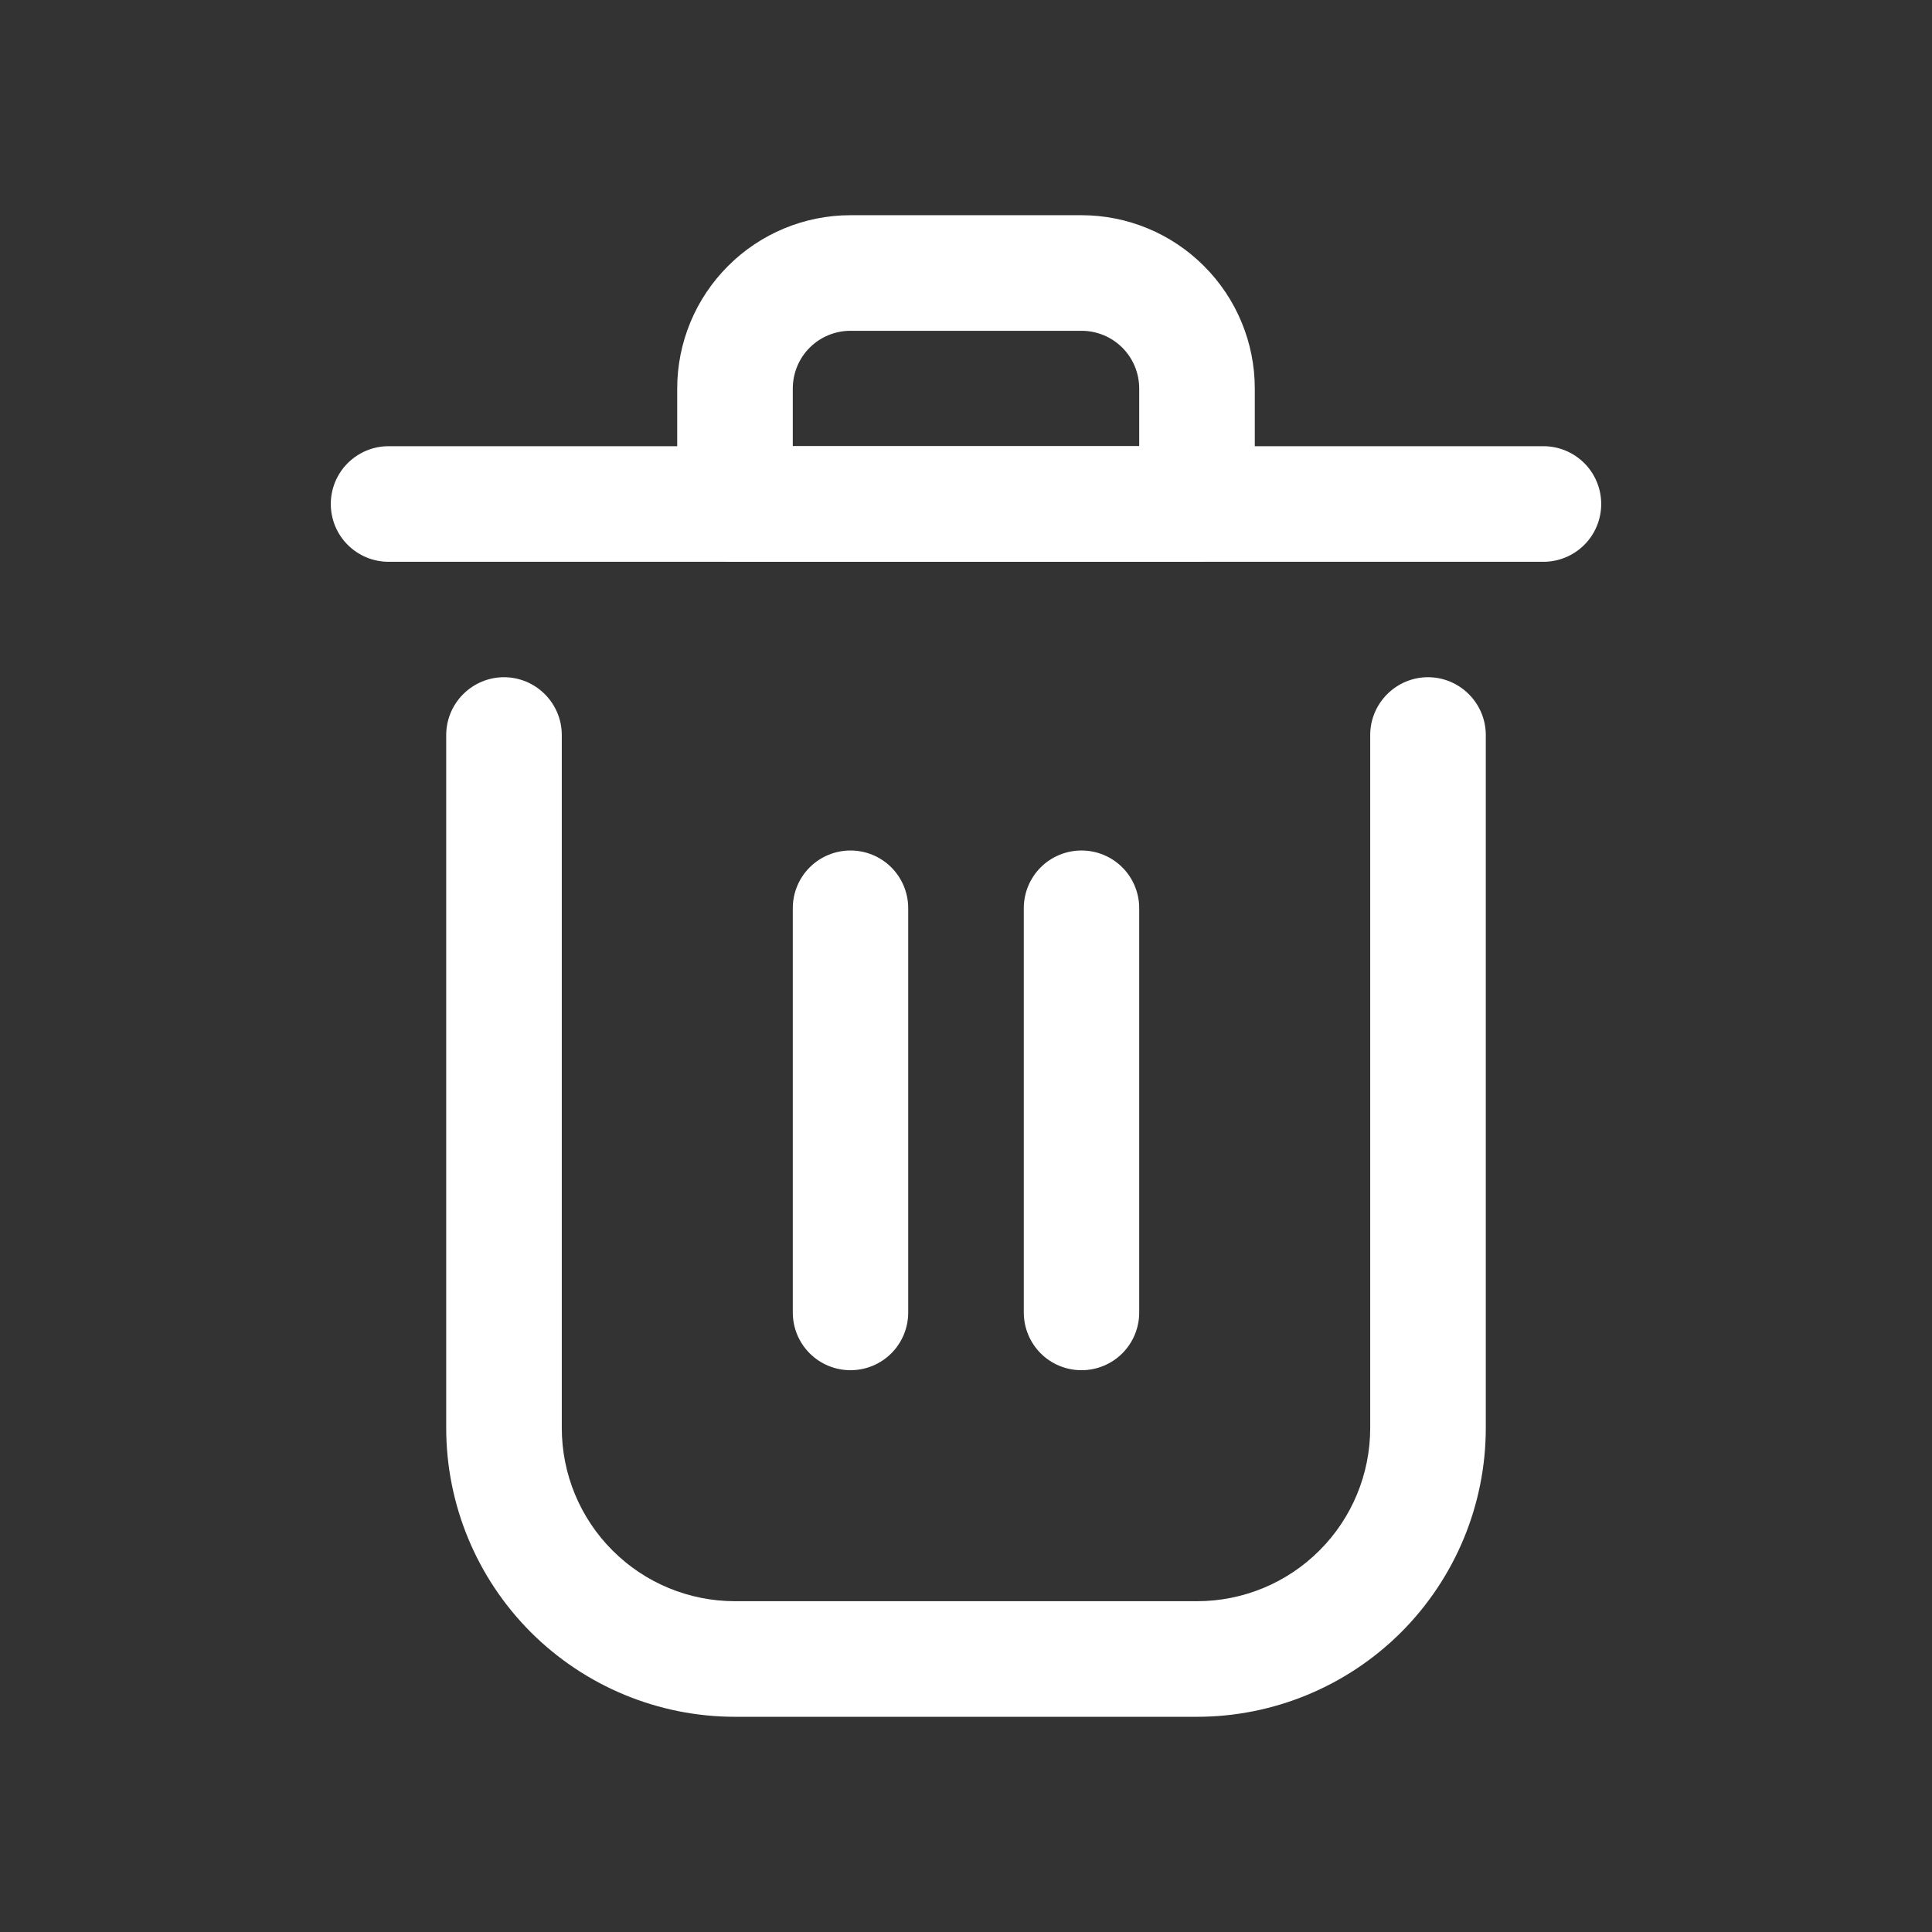 <svg width="23" height="23" viewBox="0 0 23 23" fill="none" xmlns="http://www.w3.org/2000/svg">
<rect x="0" y="0" width="23" height="23" fill="#333333" stroke="none"/>
<g clip-path="url(#clip0_314_1265)">
<path d="M14.25 20.438H8.75C7.838 20.438 6.964 20.075 6.319 19.431C5.675 18.786 5.312 17.912 5.312 17V8.75C5.312 8.568 5.385 8.393 5.514 8.264C5.643 8.135 5.818 8.062 6 8.062C6.182 8.062 6.357 8.135 6.486 8.264C6.615 8.393 6.688 8.568 6.688 8.75V17C6.688 17.547 6.905 18.072 7.292 18.458C7.678 18.845 8.203 19.062 8.75 19.062H14.25C14.797 19.062 15.322 18.845 15.708 18.458C16.095 18.072 16.312 17.547 16.312 17V8.75C16.312 8.568 16.385 8.393 16.514 8.264C16.643 8.135 16.818 8.062 17 8.062C17.182 8.062 17.357 8.135 17.486 8.264C17.615 8.393 17.688 8.568 17.688 8.75V17C17.688 17.912 17.325 18.786 16.681 19.431C16.036 20.075 15.162 20.438 14.25 20.438Z" fill="white"/>
<path d="M18.375 6.688H4.625C4.443 6.688 4.268 6.615 4.139 6.486C4.01 6.357 3.938 6.182 3.938 6C3.938 5.818 4.01 5.643 4.139 5.514C4.268 5.385 4.443 5.312 4.625 5.312H18.375C18.557 5.312 18.732 5.385 18.861 5.514C18.99 5.643 19.062 5.818 19.062 6C19.062 6.182 18.99 6.357 18.861 6.486C18.732 6.615 18.557 6.688 18.375 6.688Z" fill="white"/>
<path d="M14.25 6.688H8.75C8.568 6.688 8.393 6.615 8.264 6.486C8.135 6.357 8.062 6.182 8.062 6V4.625C8.062 4.078 8.28 3.553 8.667 3.167C9.053 2.78 9.578 2.562 10.125 2.562H12.875C13.422 2.562 13.947 2.78 14.333 3.167C14.72 3.553 14.938 4.078 14.938 4.625V6C14.938 6.182 14.865 6.357 14.736 6.486C14.607 6.615 14.432 6.688 14.25 6.688ZM9.438 5.312H13.562V4.625C13.562 4.443 13.49 4.268 13.361 4.139C13.232 4.01 13.057 3.938 12.875 3.938H10.125C9.943 3.938 9.768 4.01 9.639 4.139C9.51 4.268 9.438 4.443 9.438 4.625V5.312Z" fill="white"/>
<path d="M10.125 16.312C9.943 16.312 9.768 16.24 9.639 16.111C9.51 15.982 9.438 15.807 9.438 15.625V10.812C9.438 10.63 9.51 10.455 9.639 10.326C9.768 10.197 9.943 10.125 10.125 10.125C10.307 10.125 10.482 10.197 10.611 10.326C10.74 10.455 10.812 10.63 10.812 10.812V15.625C10.812 15.807 10.74 15.982 10.611 16.111C10.482 16.24 10.307 16.312 10.125 16.312Z" fill="white"/>
<path d="M12.875 16.312C12.693 16.312 12.518 16.24 12.389 16.111C12.26 15.982 12.188 15.807 12.188 15.625V10.812C12.188 10.63 12.26 10.455 12.389 10.326C12.518 10.197 12.693 10.125 12.875 10.125C13.057 10.125 13.232 10.197 13.361 10.326C13.49 10.455 13.562 10.63 13.562 10.812V15.625C13.562 15.807 13.49 15.982 13.361 16.111C13.232 16.24 13.057 16.312 12.875 16.312Z" fill="white"/>
</g>
<defs>
<clipPath id="clip0_314_1265">
<rect width="22" height="22" fill="white" transform="translate(0.5 0.5)"/>
</clipPath>
</defs>
</svg>
